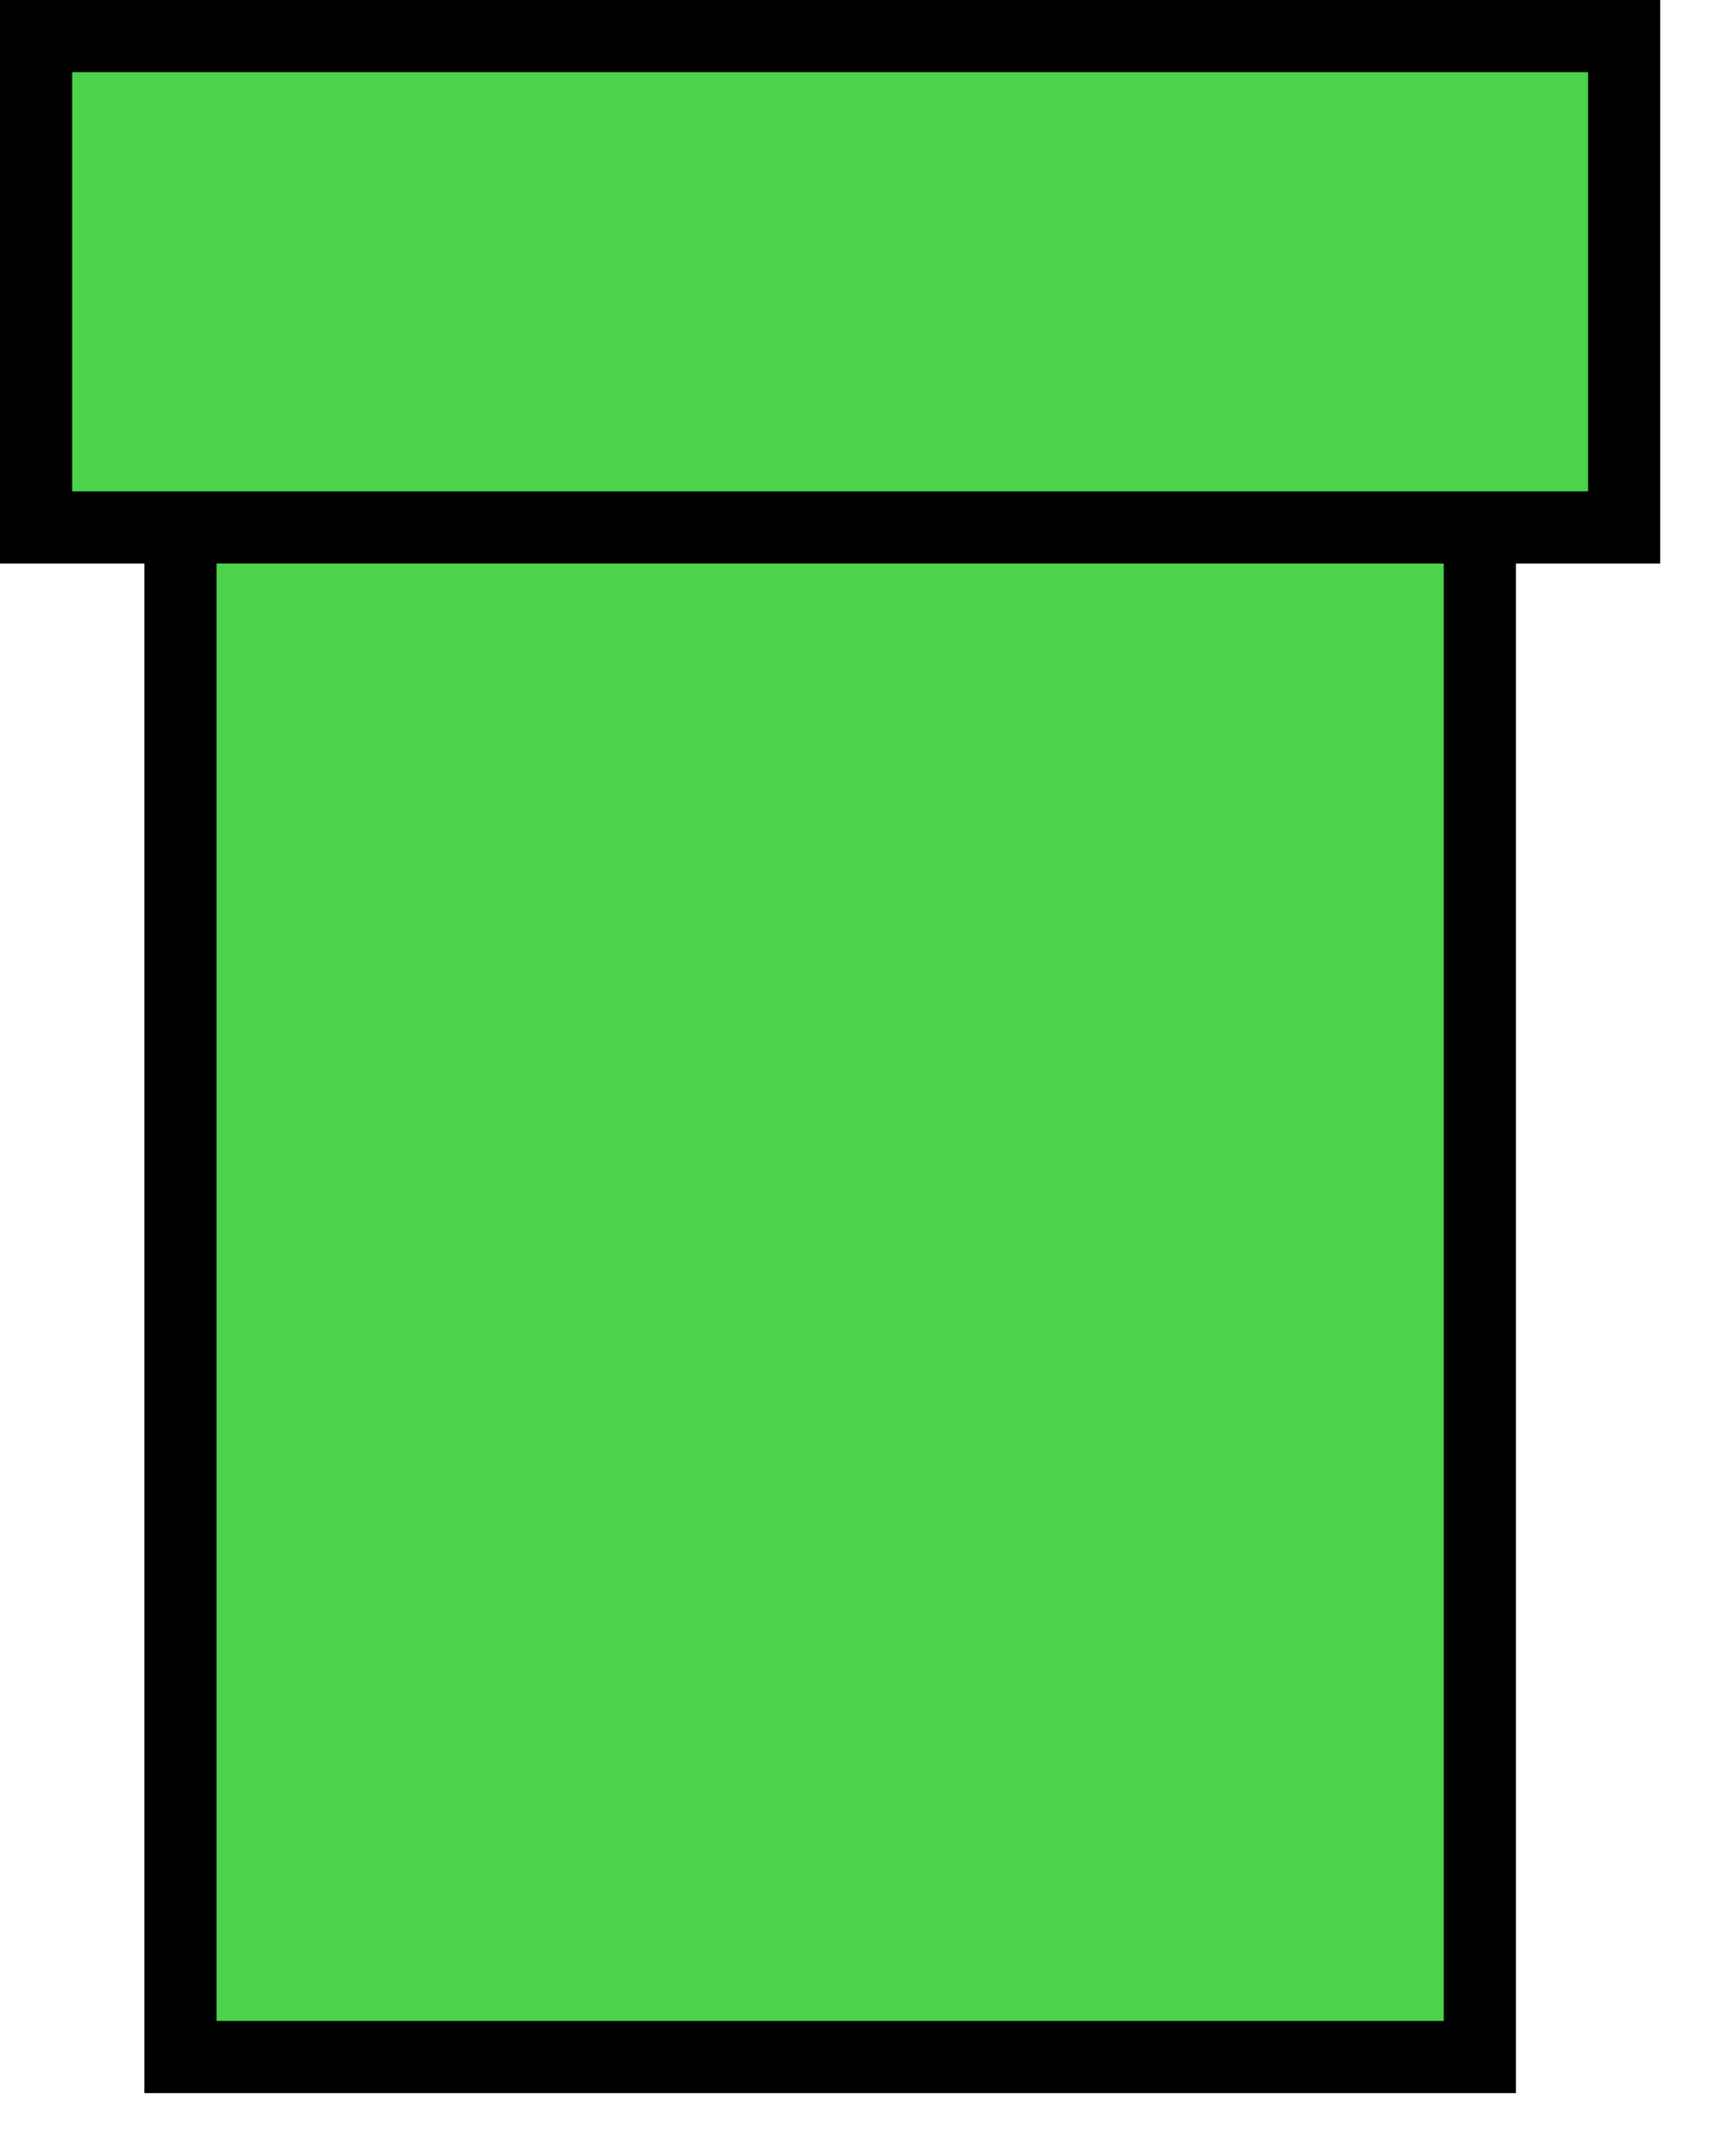 <svg width="24" height="30" viewBox="0 0 24 30" fill="none" xmlns="http://www.w3.org/2000/svg">
<rect x="0.502" y="-0.502" width="18.078" height="23.64" transform="matrix(1 0 0 -1 2.009 28.121)" fill="#4DD24B" stroke="black" stroke-width="1.004"/>
<rect x="0.502" y="-0.502" width="22.095" height="6.837" transform="matrix(1 0 0 -1 0 6.837)" fill="#4DD24B" stroke="black" stroke-width="1.004"/>
</svg>
